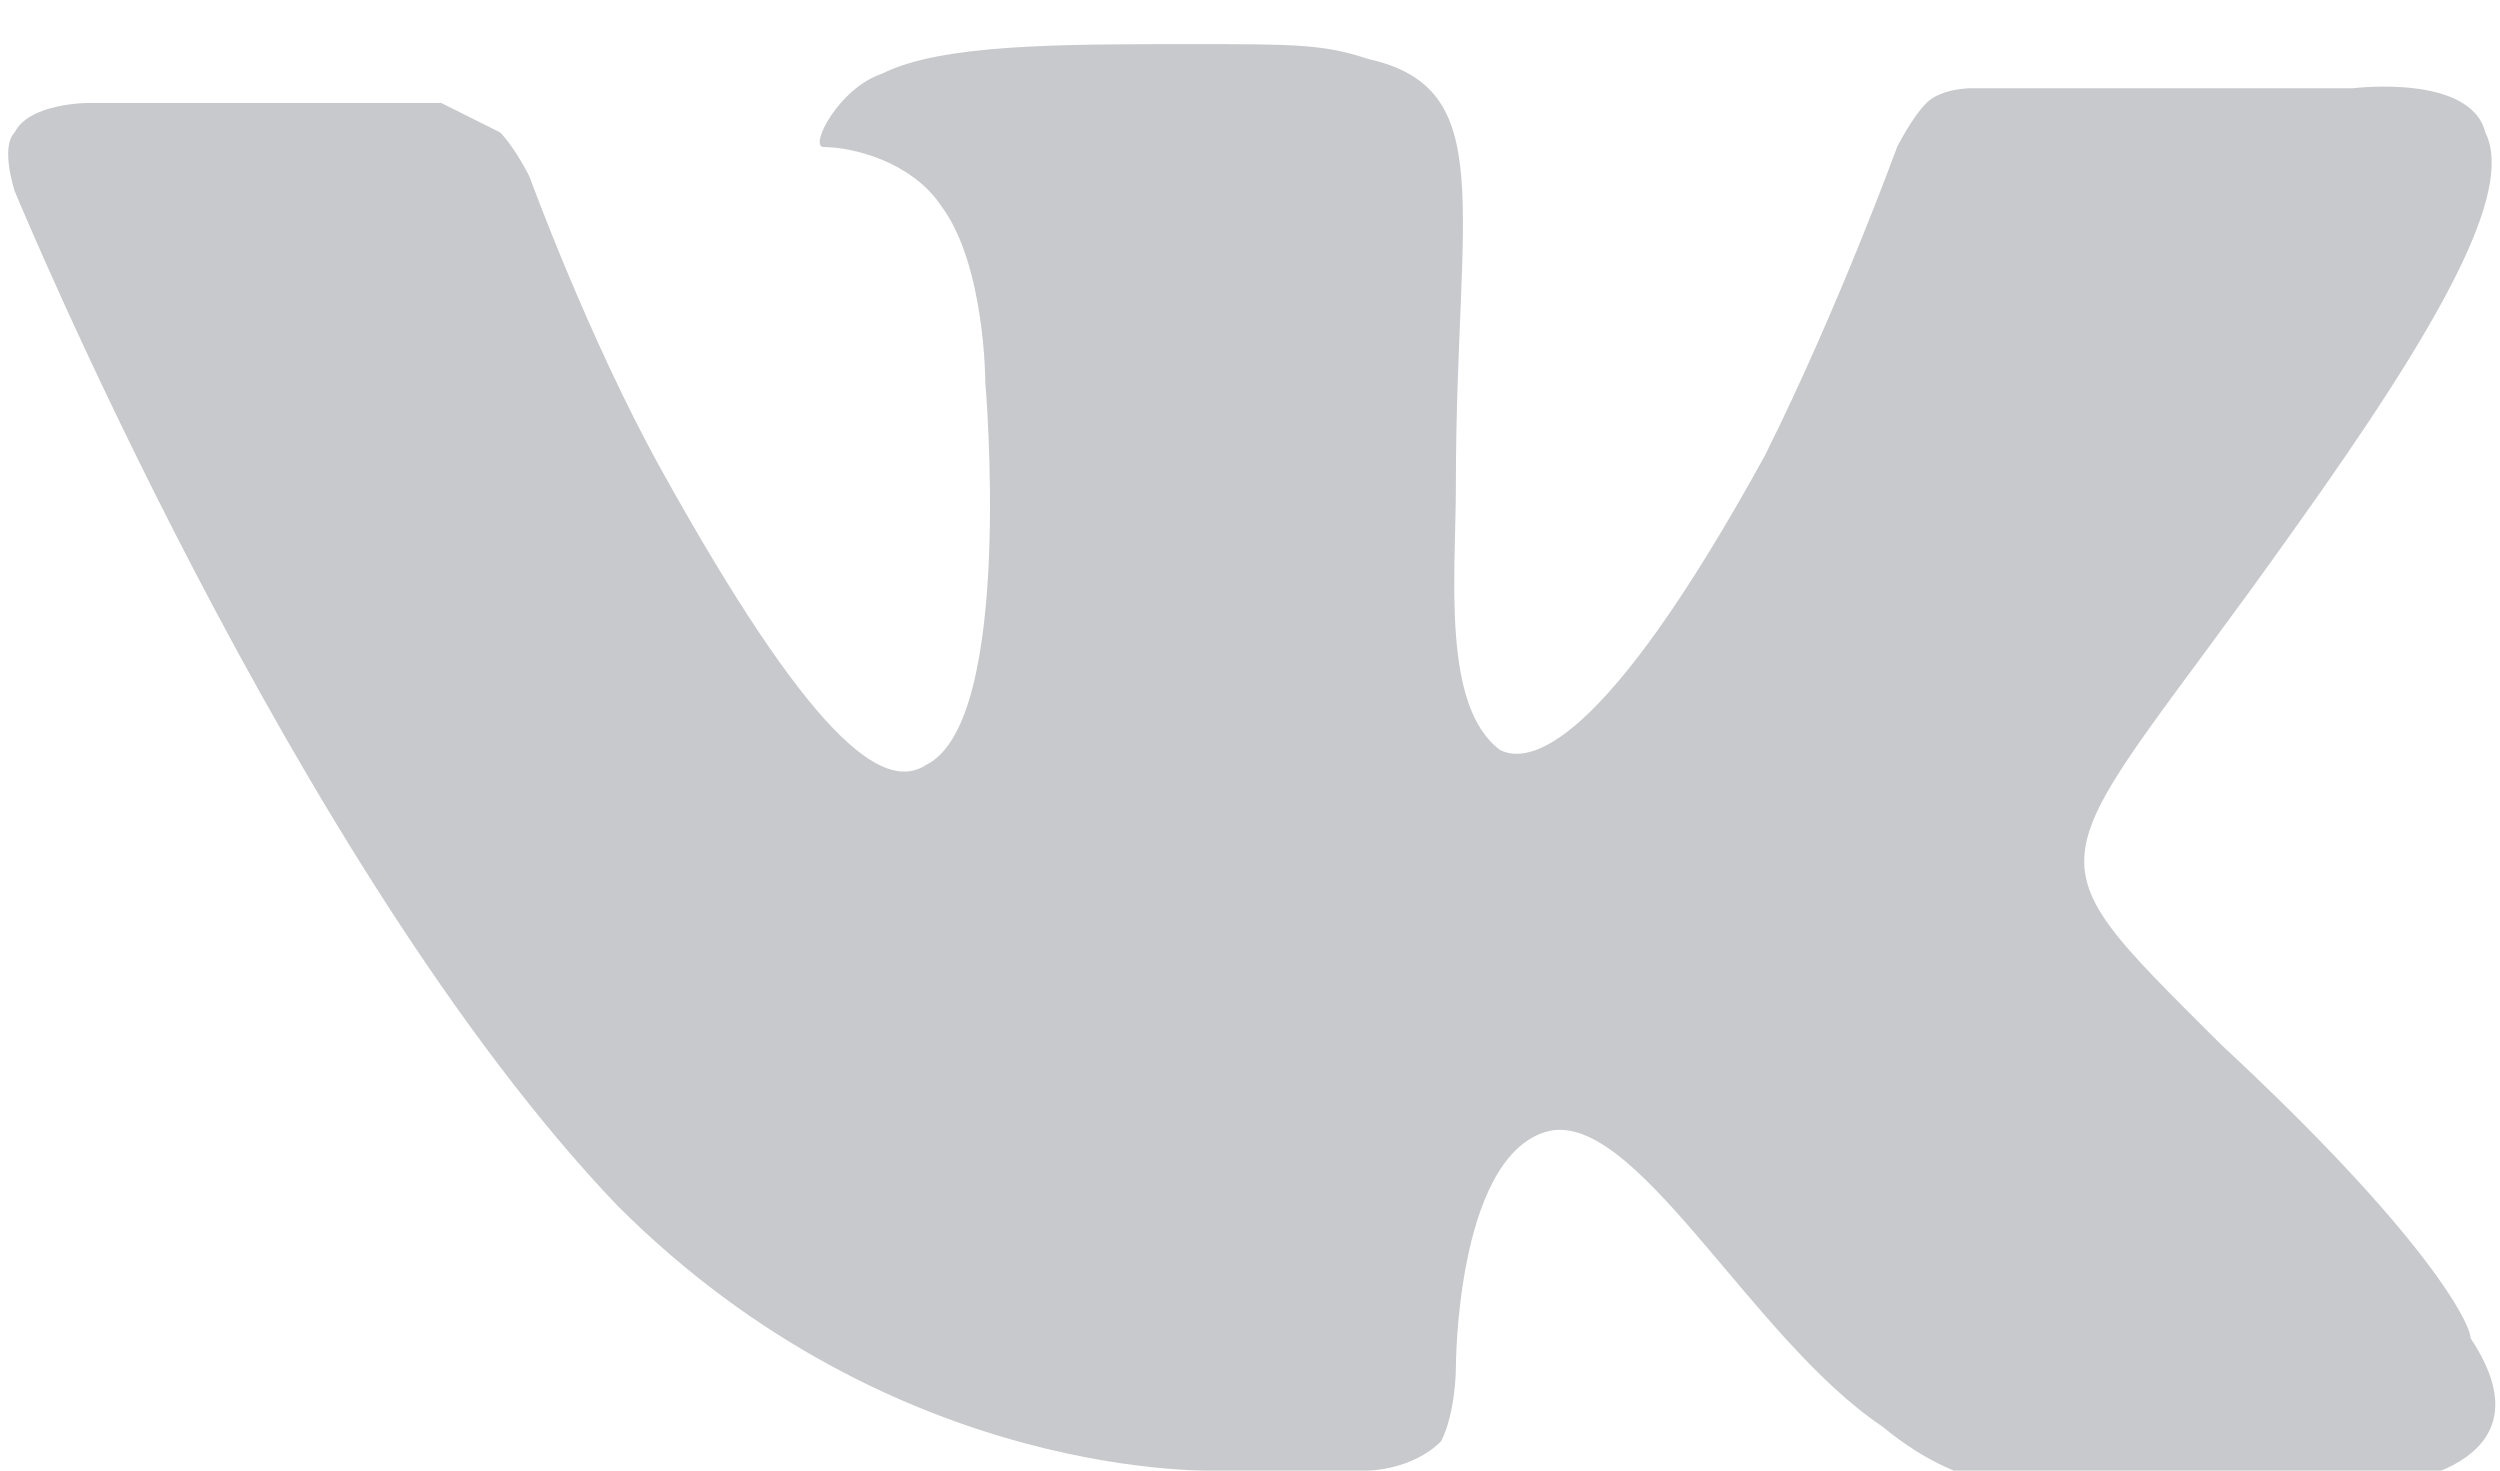 <?xml version="1.0" encoding="utf-8"?>
<!-- Generator: Adobe Illustrator 19.1.0, SVG Export Plug-In . SVG Version: 6.00 Build 0)  -->
<svg version="1.1" baseProfile="tiny" id="Layer_1" xmlns="http://www.w3.org/2000/svg" xmlns:xlink="http://www.w3.org/1999/xlink"
	 x="0px" y="0px" viewBox="-674 380 17 10" xml:space="preserve">
<path fill="#C7C9CC" d="M-665.7,390h1c0,0,0.3,0,0.5-0.2c0.1-0.2,0.1-0.5,0.1-0.5s0-1.4,0.6-1.6c0.6-0.2,1.4,1.4,2.3,2
	c0.6,0.5,1.1,0.4,1.1,0.4l2.3,0c0,0,1.2-0.1,0.6-1c0-0.1-0.3-0.7-1.7-2c-1.4-1.4-1.2-1.1,0.5-3.5c1-1.4,1.5-2.3,1.3-2.7
	c-0.1-0.4-0.9-0.3-0.9-0.3l-2.6,0c0,0-0.2,0-0.3,0.1c-0.1,0.1-0.2,0.3-0.2,0.3s-0.4,1.1-0.9,2.1c-1.1,2-1.6,2.1-1.8,2
	c-0.4-0.3-0.3-1.2-0.3-1.8c0-1.9,0.3-2.7-0.6-2.9c-0.3-0.1-0.5-0.1-1.2-0.1c-0.9,0-1.7,0-2.1,0.2c-0.3,0.1-0.5,0.5-0.4,0.5
	c0.2,0,0.6,0.1,0.8,0.4c0.3,0.4,0.3,1.2,0.3,1.2s0.2,2.3-0.4,2.6c-0.3,0.2-0.8-0.2-1.8-2c-0.5-0.9-0.9-2-0.9-2s-0.1-0.2-0.2-0.3
	c-0.2-0.1-0.4-0.2-0.4-0.2l-2.4,0c0,0-0.4,0-0.5,0.2c-0.1,0.1,0,0.4,0,0.4s1.9,4.6,4.1,6.9C-667.9,390.1-665.7,390-665.7,390
	L-665.7,390z"/>
</svg>
